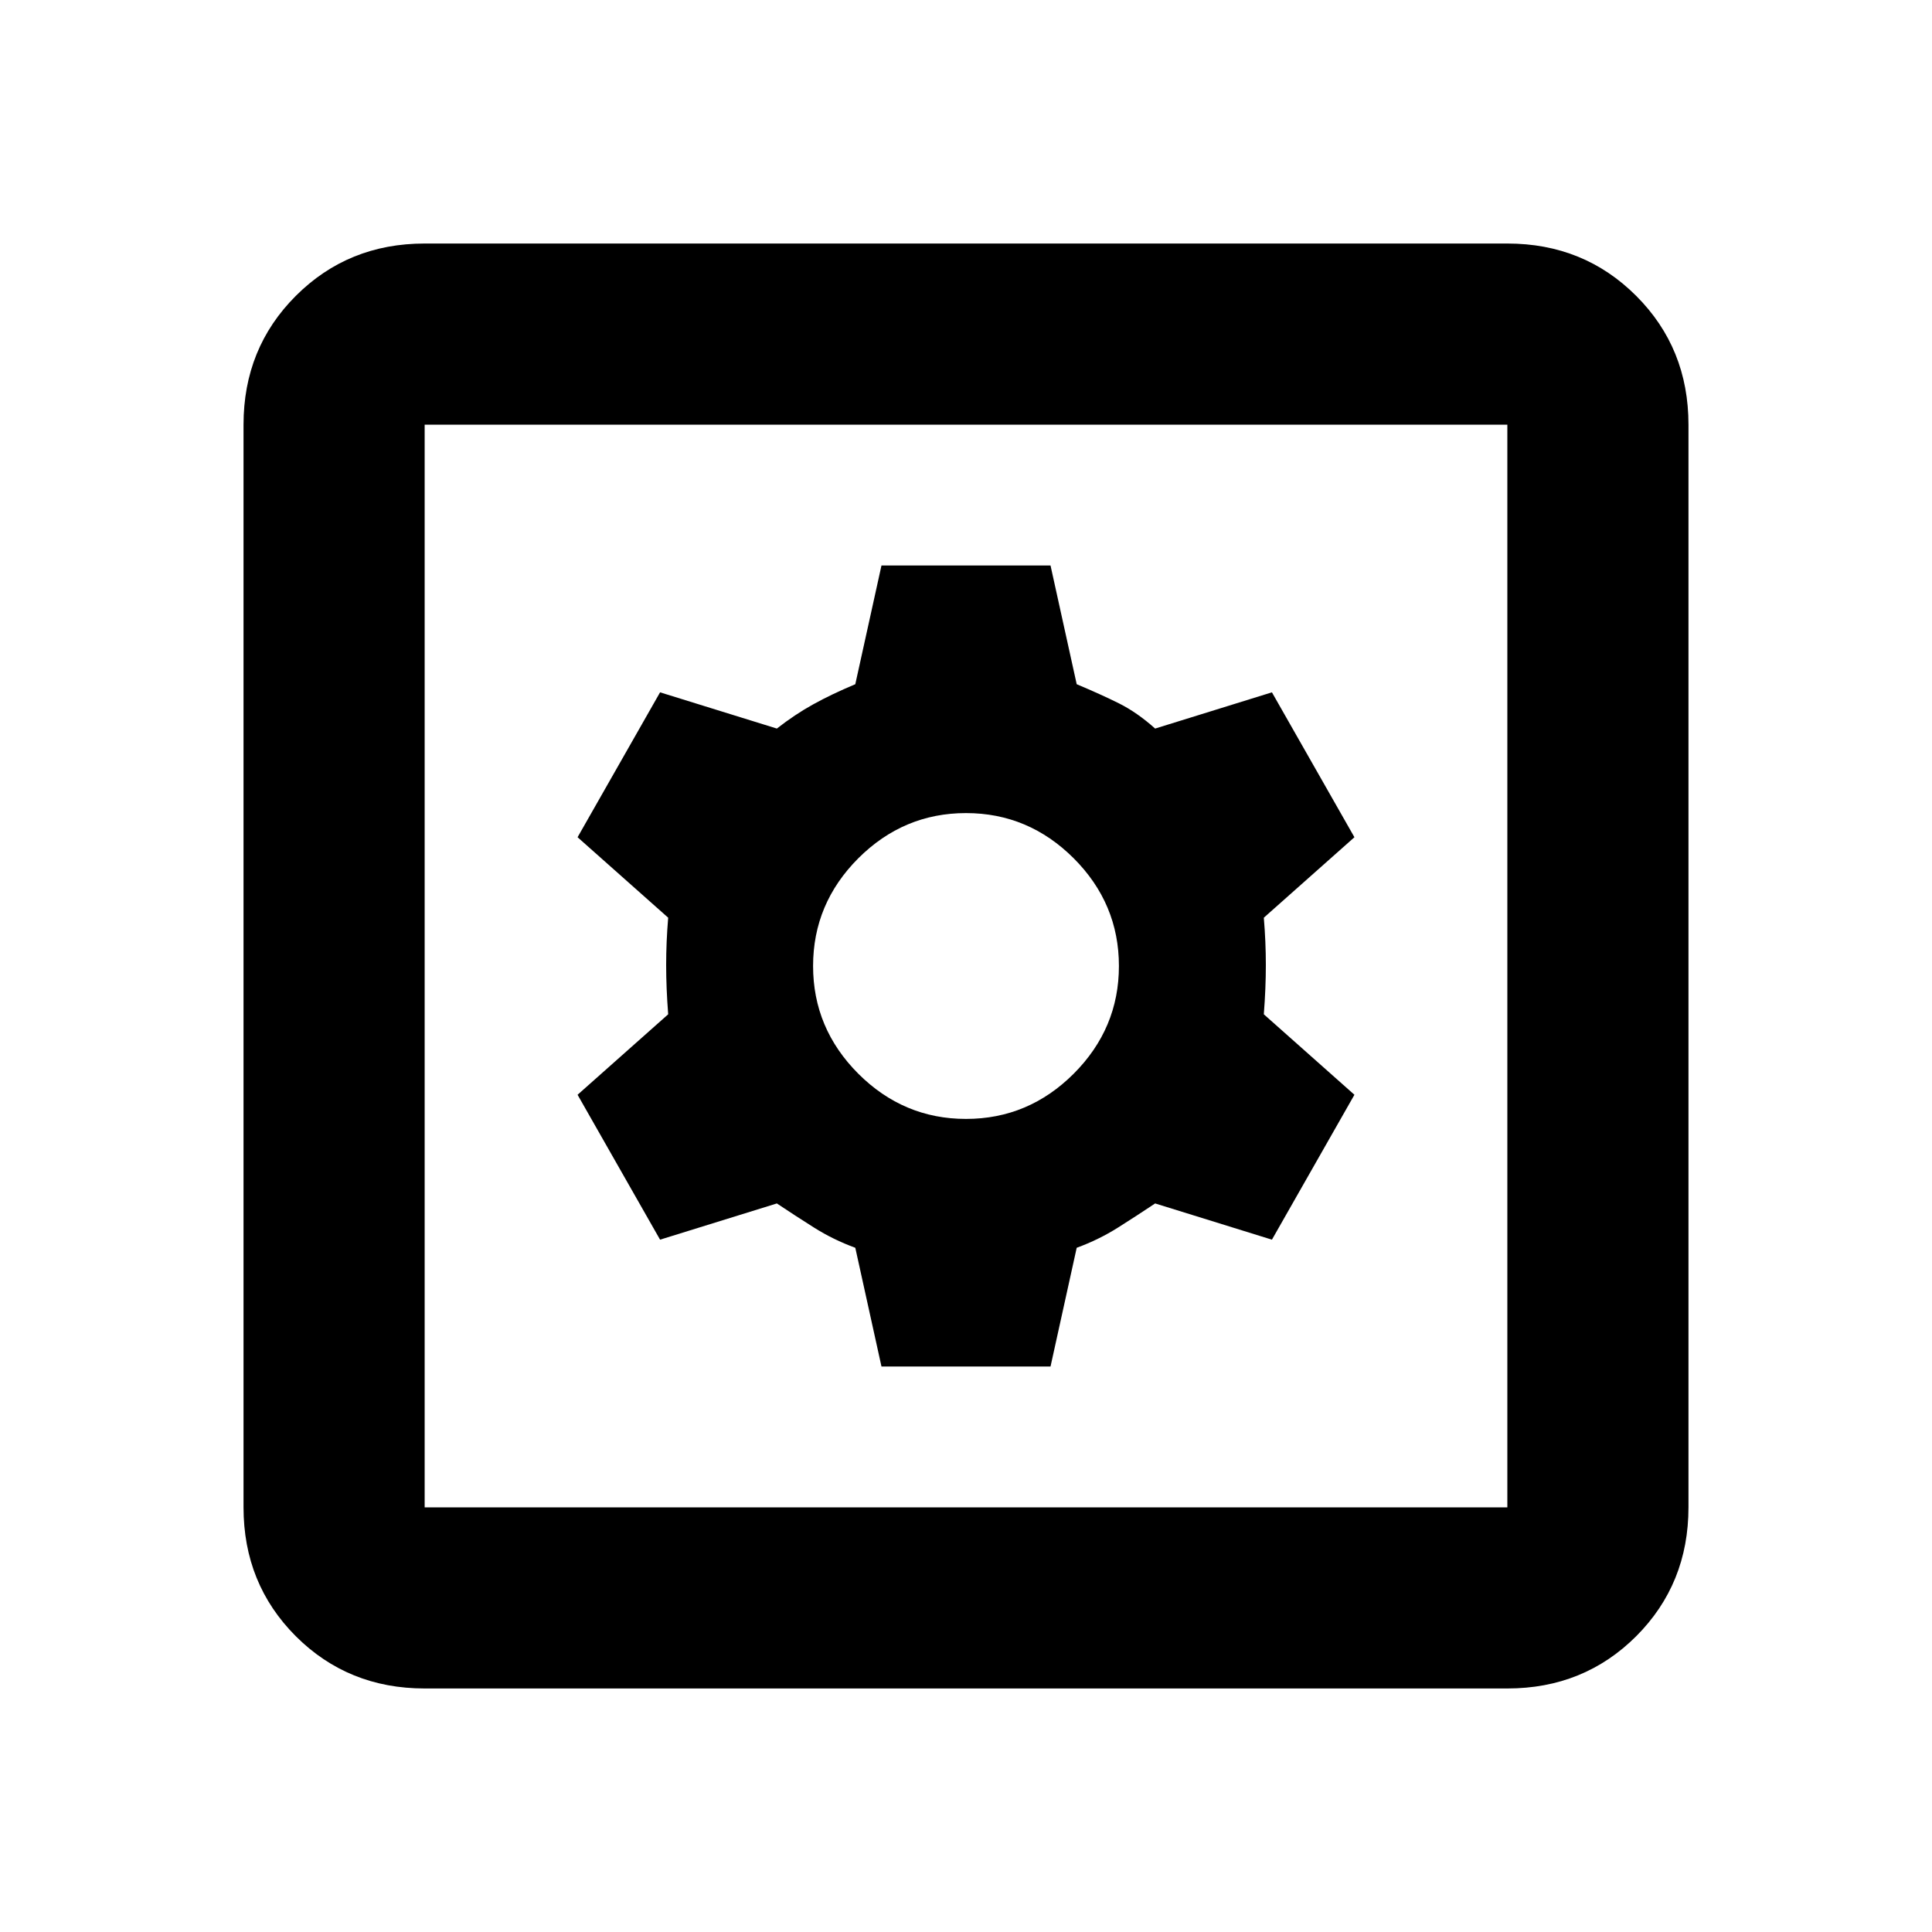 <svg xmlns="http://www.w3.org/2000/svg" height="20" width="20"><path d="M4.396 17.479Q3.604 17.479 3.062 16.938Q2.521 16.396 2.521 15.604V4.396Q2.521 3.604 3.062 3.063Q3.604 2.521 4.396 2.521H15.604Q16.396 2.521 16.938 3.063Q17.479 3.604 17.479 4.396V15.604Q17.479 16.396 16.938 16.938Q16.396 17.479 15.604 17.479ZM4.396 15.604H15.604Q15.604 15.604 15.604 15.604Q15.604 15.604 15.604 15.604V4.396Q15.604 4.396 15.604 4.396Q15.604 4.396 15.604 4.396H4.396Q4.396 4.396 4.396 4.396Q4.396 4.396 4.396 4.396V15.604Q4.396 15.604 4.396 15.604Q4.396 15.604 4.396 15.604ZM9.125 14.146H10.875L11.146 12.917Q11.375 12.833 11.573 12.708Q11.771 12.583 11.958 12.458L13.167 12.833L14.021 11.333L13.083 10.5Q13.104 10.229 13.104 9.99Q13.104 9.75 13.083 9.5L14.021 8.667L13.167 7.167L11.958 7.542Q11.771 7.375 11.583 7.281Q11.396 7.188 11.146 7.083L10.875 5.854H9.125L8.854 7.083Q8.604 7.188 8.417 7.292Q8.229 7.396 8.042 7.542L6.833 7.167L5.979 8.667L6.917 9.5Q6.896 9.75 6.896 9.99Q6.896 10.229 6.917 10.5L5.979 11.333L6.833 12.833L8.042 12.458Q8.229 12.583 8.427 12.708Q8.625 12.833 8.854 12.917ZM10 11.583Q9.354 11.583 8.885 11.115Q8.417 10.646 8.417 10Q8.417 9.354 8.885 8.885Q9.354 8.417 10 8.417Q10.646 8.417 11.115 8.885Q11.583 9.354 11.583 10Q11.583 10.646 11.115 11.115Q10.646 11.583 10 11.583ZM4.396 15.604Q4.396 15.604 4.396 15.604Q4.396 15.604 4.396 15.604V4.396Q4.396 4.396 4.396 4.396Q4.396 4.396 4.396 4.396Q4.396 4.396 4.396 4.396Q4.396 4.396 4.396 4.396V15.604Q4.396 15.604 4.396 15.604Q4.396 15.604 4.396 15.604Z"/></svg>
